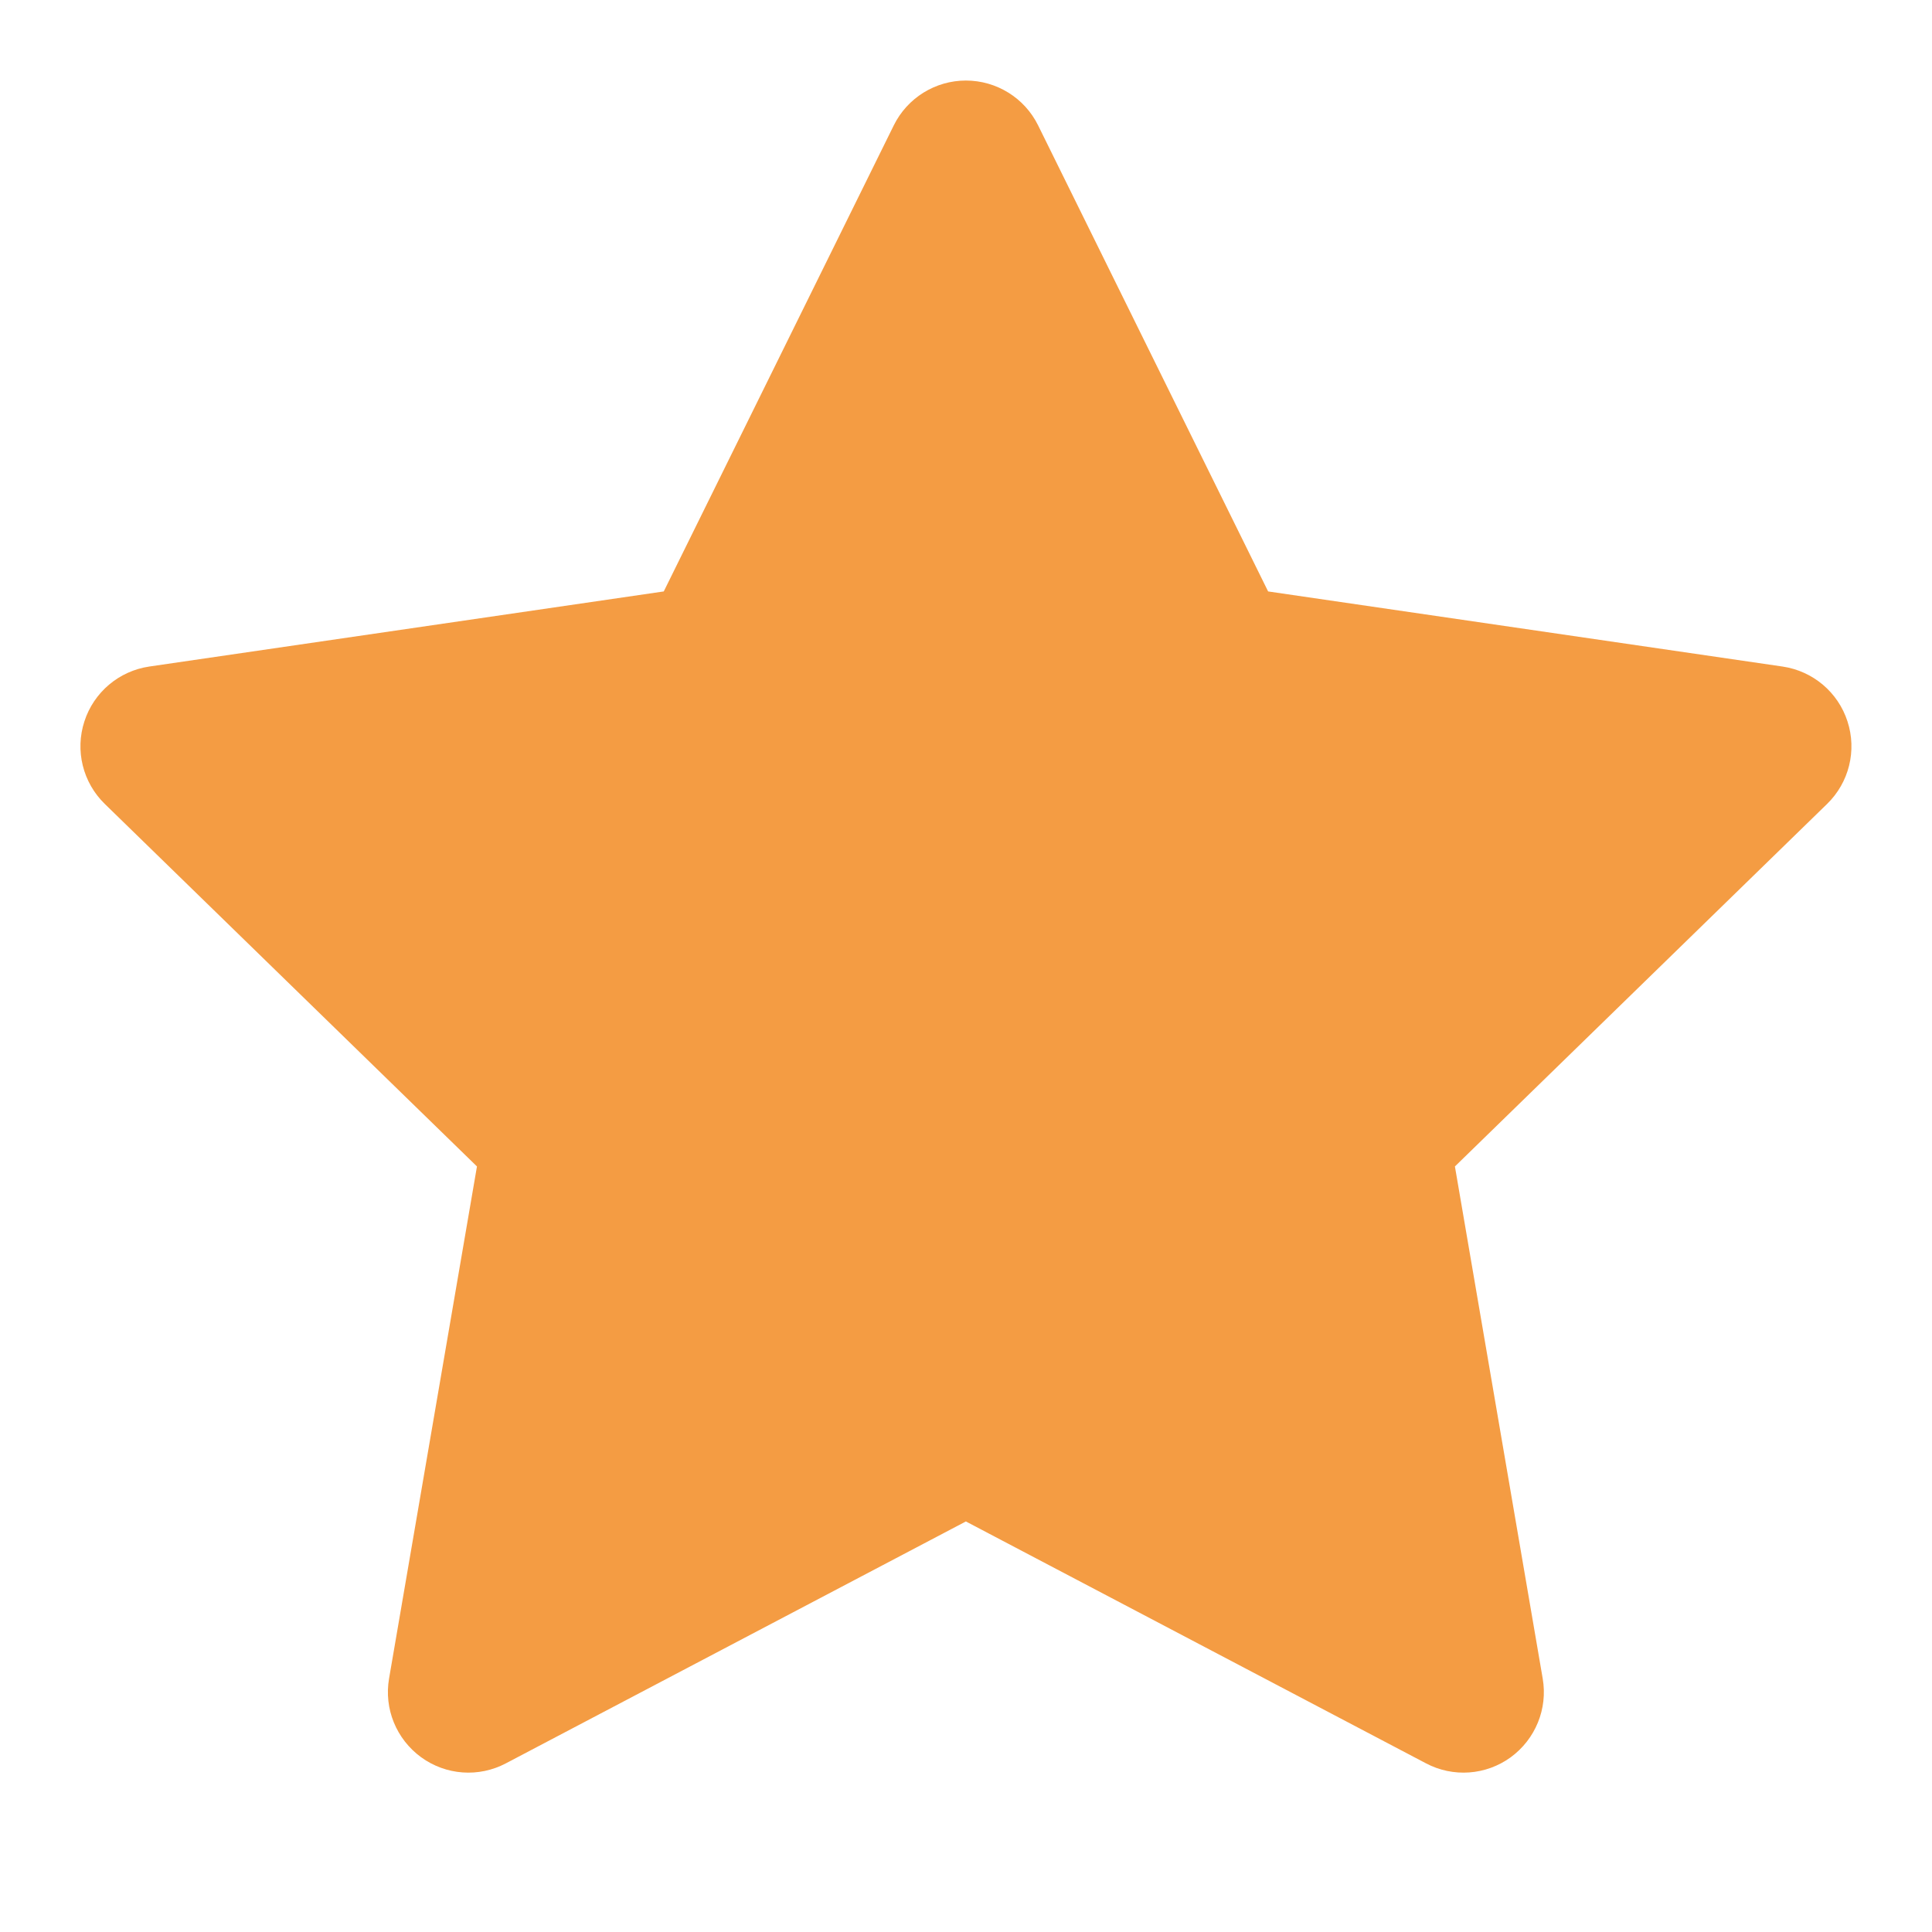<svg width="16" height="16" viewBox="0 0 16 16" fill="none" xmlns="http://www.w3.org/2000/svg">
    <path id="Vector" fill-rule="evenodd" clip-rule="evenodd" d="M7.999 0.667C8.253 0.667 8.485 0.811 8.597 1.038L10.502 4.898L14.762 5.52C15.014 5.557 15.222 5.733 15.3 5.974C15.379 6.216 15.313 6.481 15.131 6.658L12.049 9.66L12.776 13.901C12.819 14.151 12.716 14.403 12.511 14.553C12.306 14.702 12.034 14.722 11.809 14.603L7.999 12.6L4.19 14.603C3.965 14.722 3.693 14.702 3.488 14.553C3.282 14.403 3.179 14.151 3.222 13.901L3.95 9.66L0.868 6.658C0.686 6.481 0.62 6.216 0.699 5.974C0.777 5.733 0.985 5.557 1.236 5.52L5.497 4.898L7.402 1.038C7.514 0.811 7.746 0.667 7.999 0.667Z" fill="#F49C43"/>
</svg>
